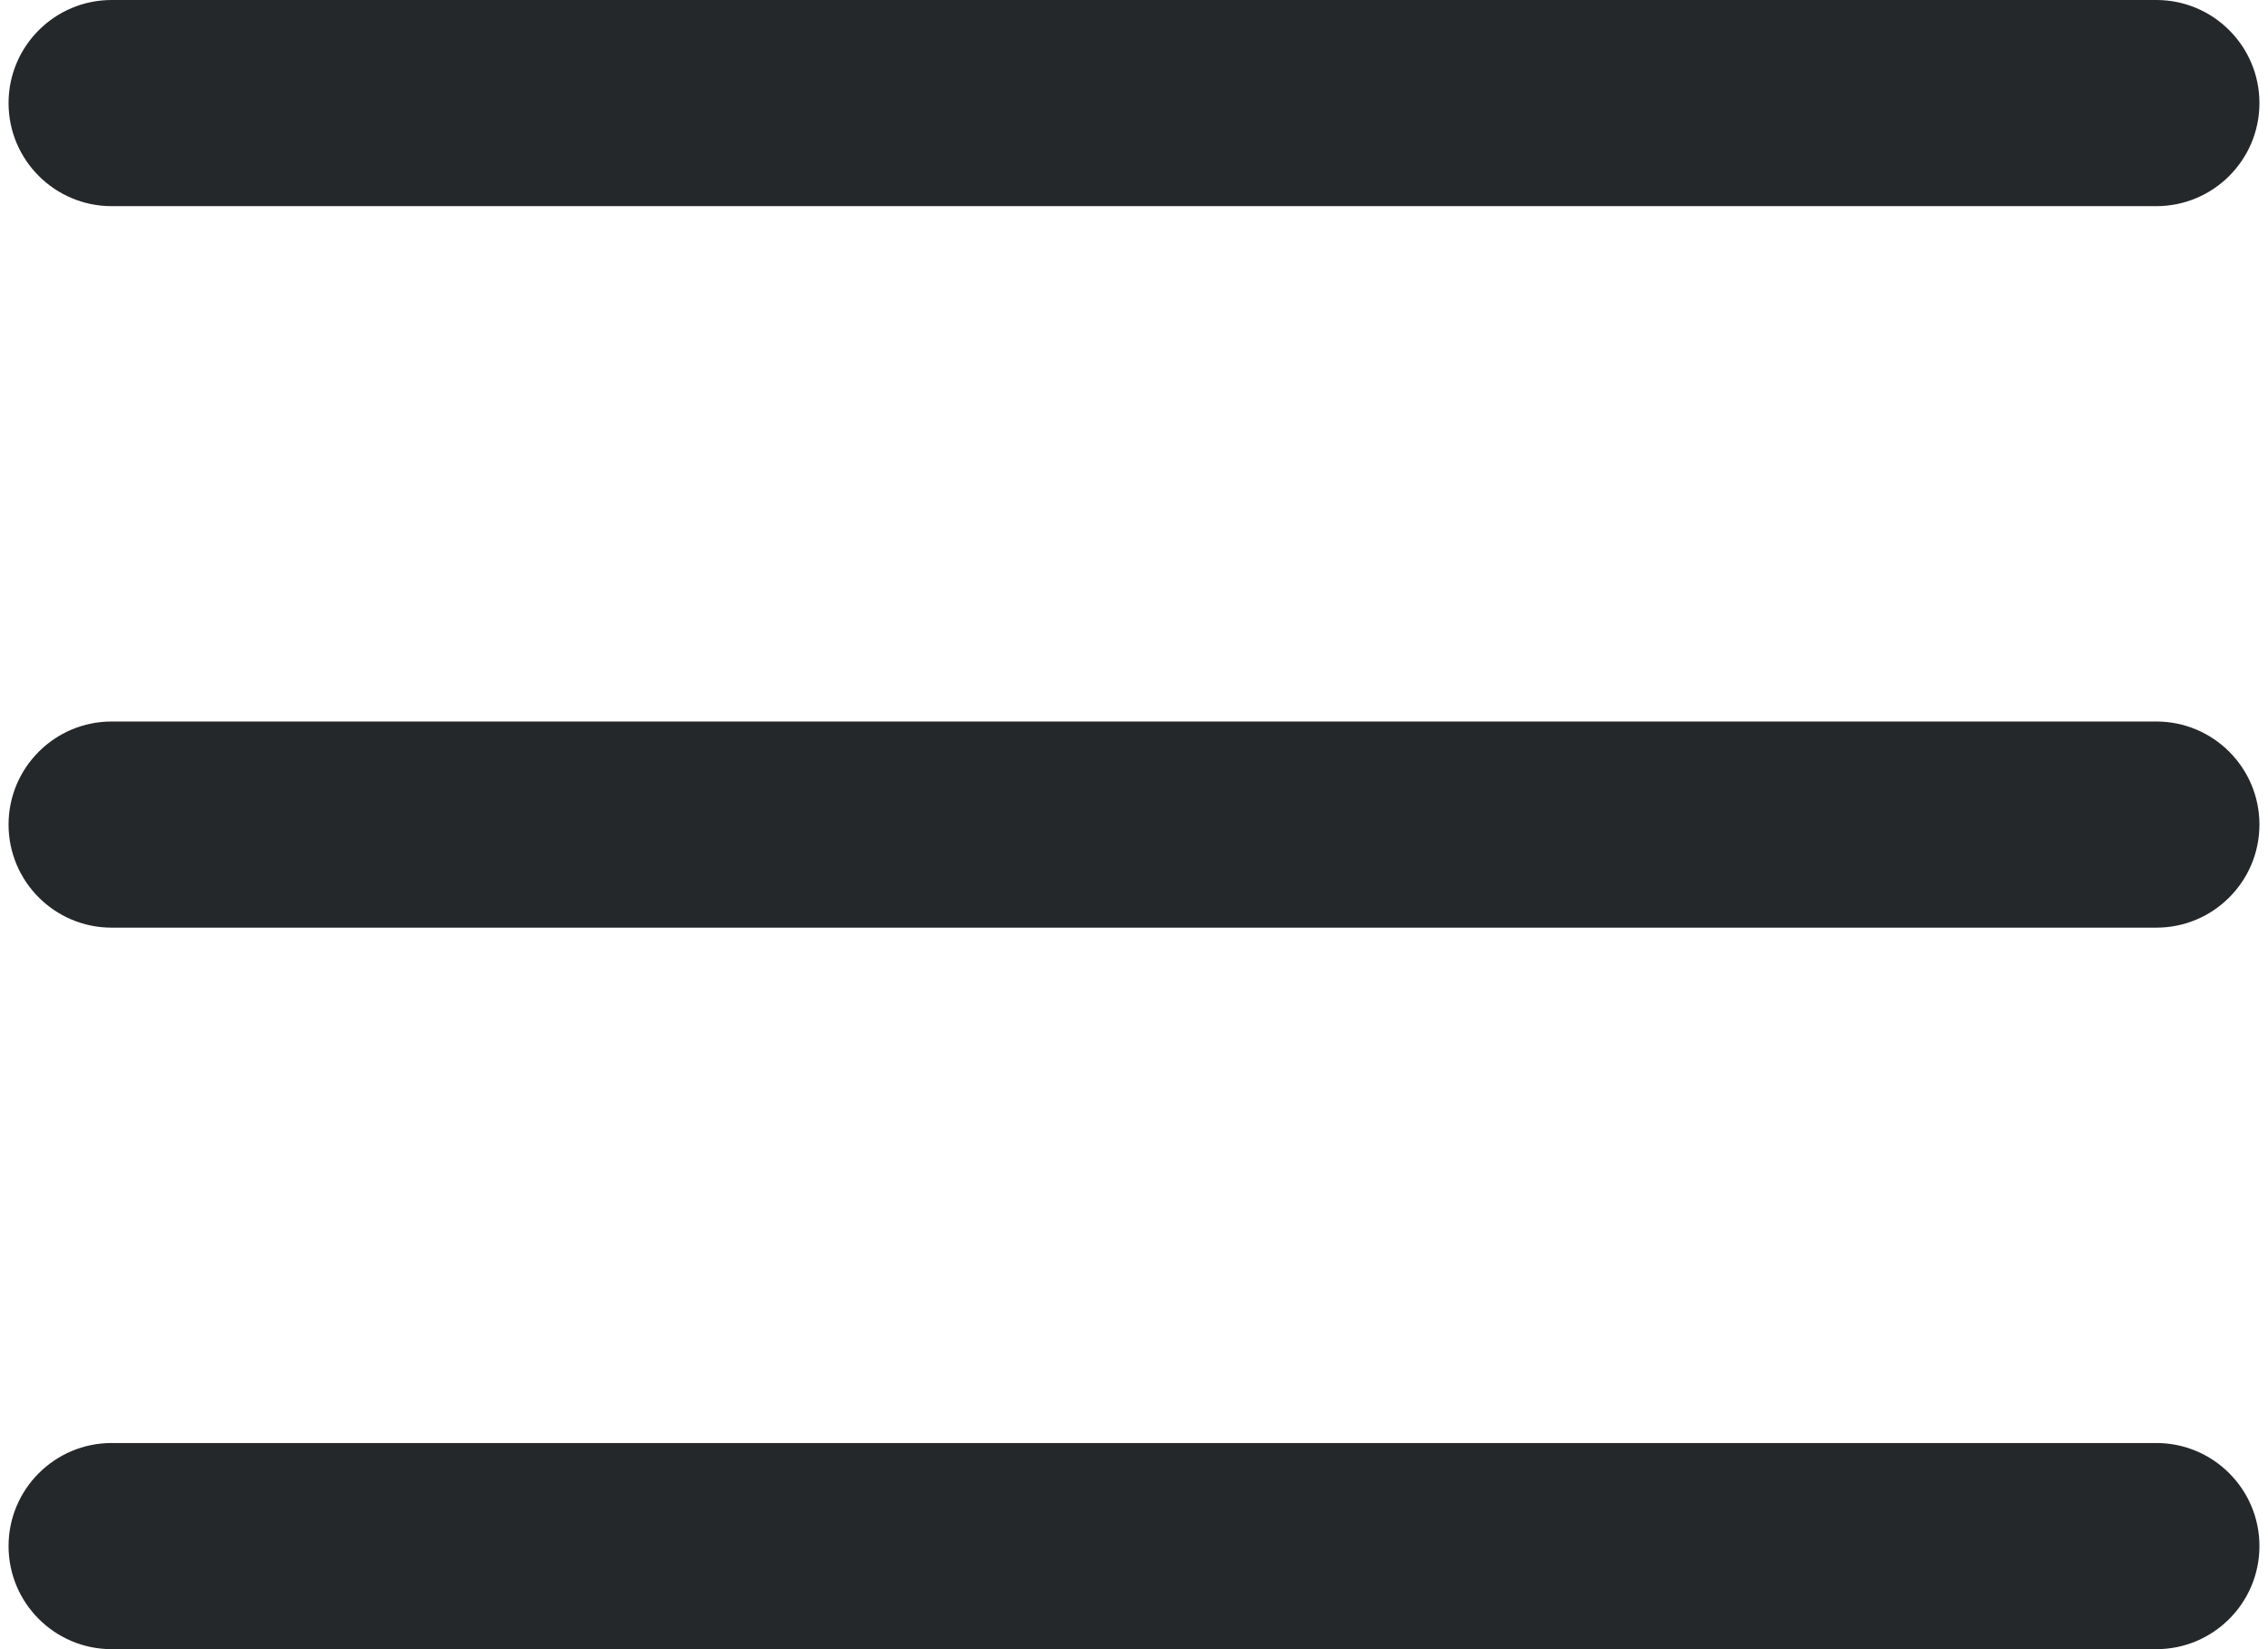 <svg width="22" height="16" viewBox="0 0 22 16" fill="none" xmlns="http://www.w3.org/2000/svg">
<path fill-rule="evenodd" clip-rule="evenodd" d="M0.083 1C0.083 0.448 0.531 0 1.083 0H20.917C21.469 0 21.917 0.448 21.917 1C21.917 1.552 21.469 2 20.917 2H1.083C0.531 2 0.083 1.552 0.083 1ZM0.083 15C0.083 14.448 0.531 14 1.083 14H20.917C21.469 14 21.917 14.448 21.917 15C21.917 15.552 21.469 16 20.917 16H1.083C0.531 16 0.083 15.552 0.083 15ZM1.083 7C0.531 7 0.083 7.448 0.083 8C0.083 8.552 0.531 9 1.083 9H20.917C21.469 9 21.917 8.552 21.917 8C21.917 7.448 21.469 7 20.917 7H1.083Z" fill="#25282B"/>
</svg>
